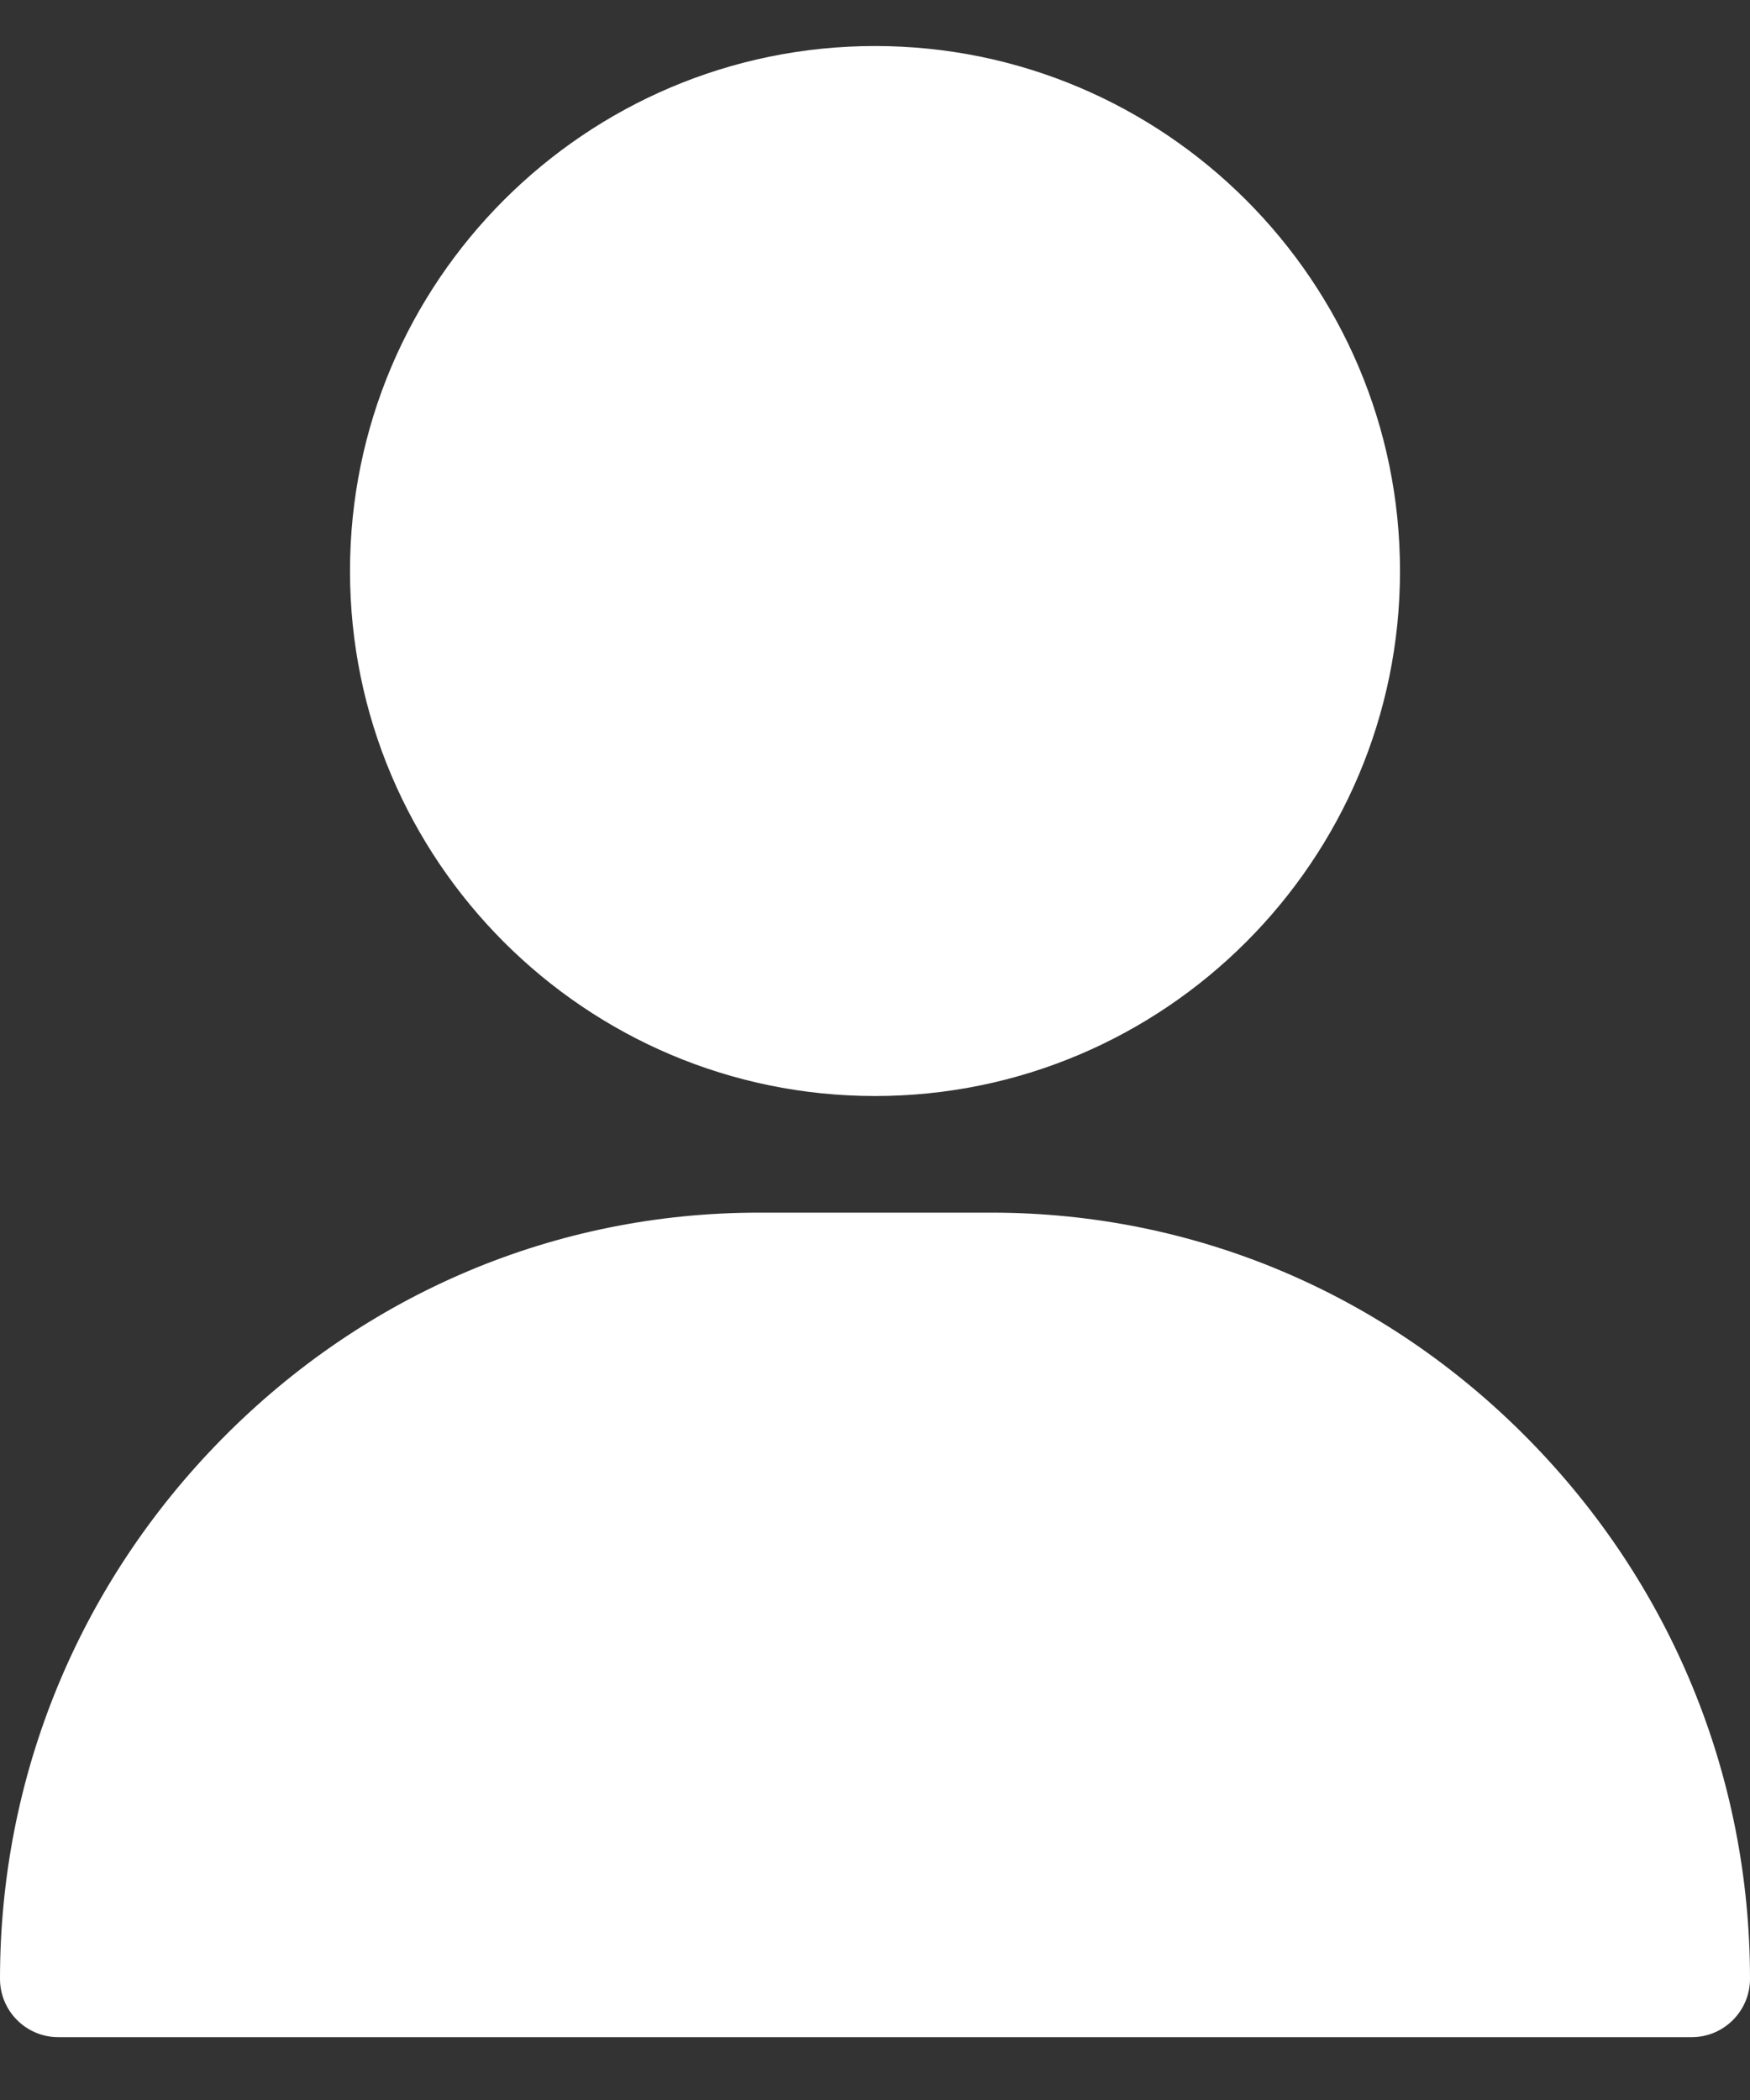 <svg width="20" height="24" viewBox="0 0 20 24" fill="none" xmlns="http://www.w3.org/2000/svg">
<rect x="0" y="0" width="20" height="24" fill="#333333" stroke="none"/>
<path d="M10 0.526C6.692 0.526 4 3.218 4 6.526C4 9.835 6.692 12.526 10 12.526C13.308 12.526 16 9.835 16 6.526C16 3.218 13.308 0.526 10 0.526Z" fill="white"/>
<path d="M17.465 16.446C15.822 14.778 13.645 13.859 11.333 13.859H8.667C6.355 13.859 4.178 14.778 2.535 16.446C0.9 18.106 0 20.296 0 22.615C0 22.983 0.298 23.282 0.667 23.282H19.333C19.701 23.282 20 22.983 20 22.615C20 20.296 19.1 18.106 17.465 16.446Z" fill="white"/>
</svg>
